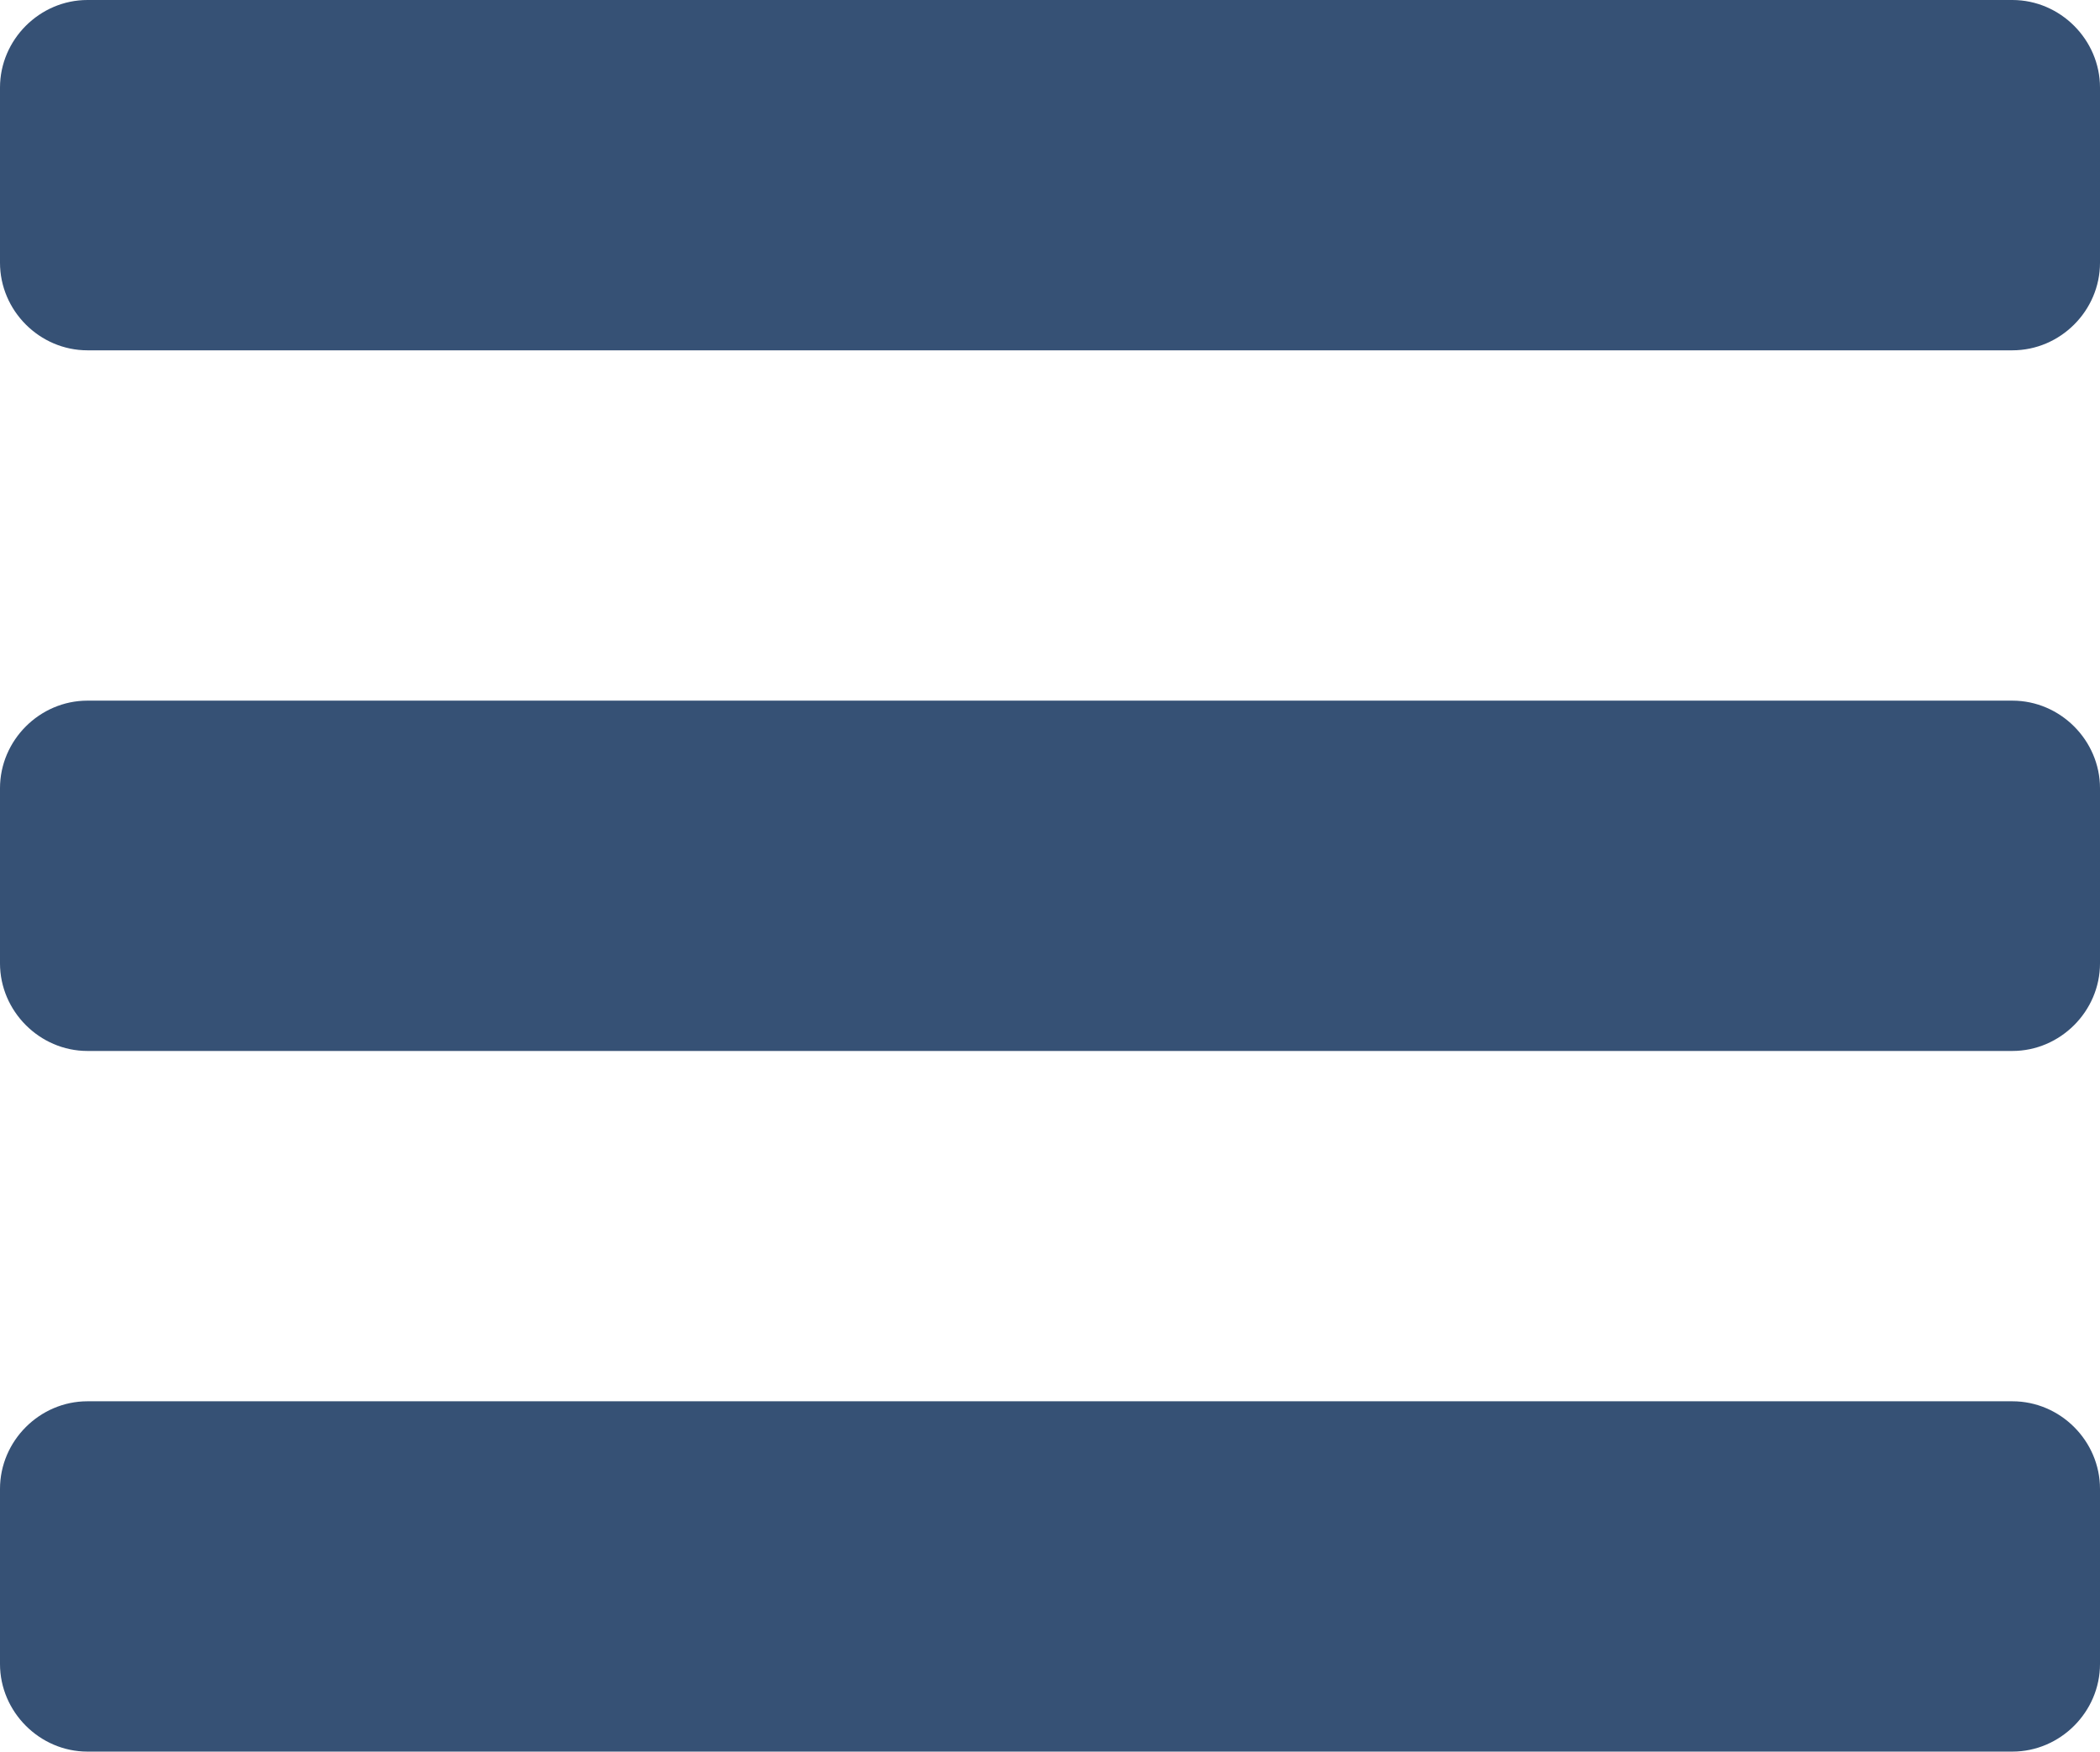 <?xml version="1.0" encoding="utf-8" standalone="no"?>
<svg width="13.3px" height="11.095px" viewBox="0.95 0.114 13.3 11.095" version="1.1" xmlns="http://www.w3.org/2000/svg" xmlns:xlink="http://www.w3.org/1999/xlink" x="0px" y="0px" enable-background="new 0.95 0.114 13.3 11.095" xml:space="preserve">
	<g transform="translate(-238, -17)">
		<path fill="#365175" d="M252.25,26.545
			c0-0.304-0.251-0.555-0.555-0.555h-12.191c-0.303,0-0.554,0.251-0.554,0.555v1.109c0,0.303,0.251,0.555,0.554,0.555h12.191
			c0.304,0,0.555-0.252,0.555-0.555V26.545z M252.25,22.107c0-0.303-0.251-0.555-0.555-0.555h-12.191
			c-0.303,0-0.554,0.251-0.554,0.555v1.109c0,0.303,0.251,0.555,0.554,0.555h12.191c0.304,0,0.555-0.252,0.555-0.555V22.107z
			 M252.25,17.669c0-0.303-0.251-0.555-0.555-0.555h-12.191c-0.303,0-0.554,0.251-0.554,0.555v1.109
			c0,0.304,0.251,0.555,0.554,0.555h12.191c0.304,0,0.555-0.251,0.555-0.555V17.669z"/>
	</g>
</svg>
